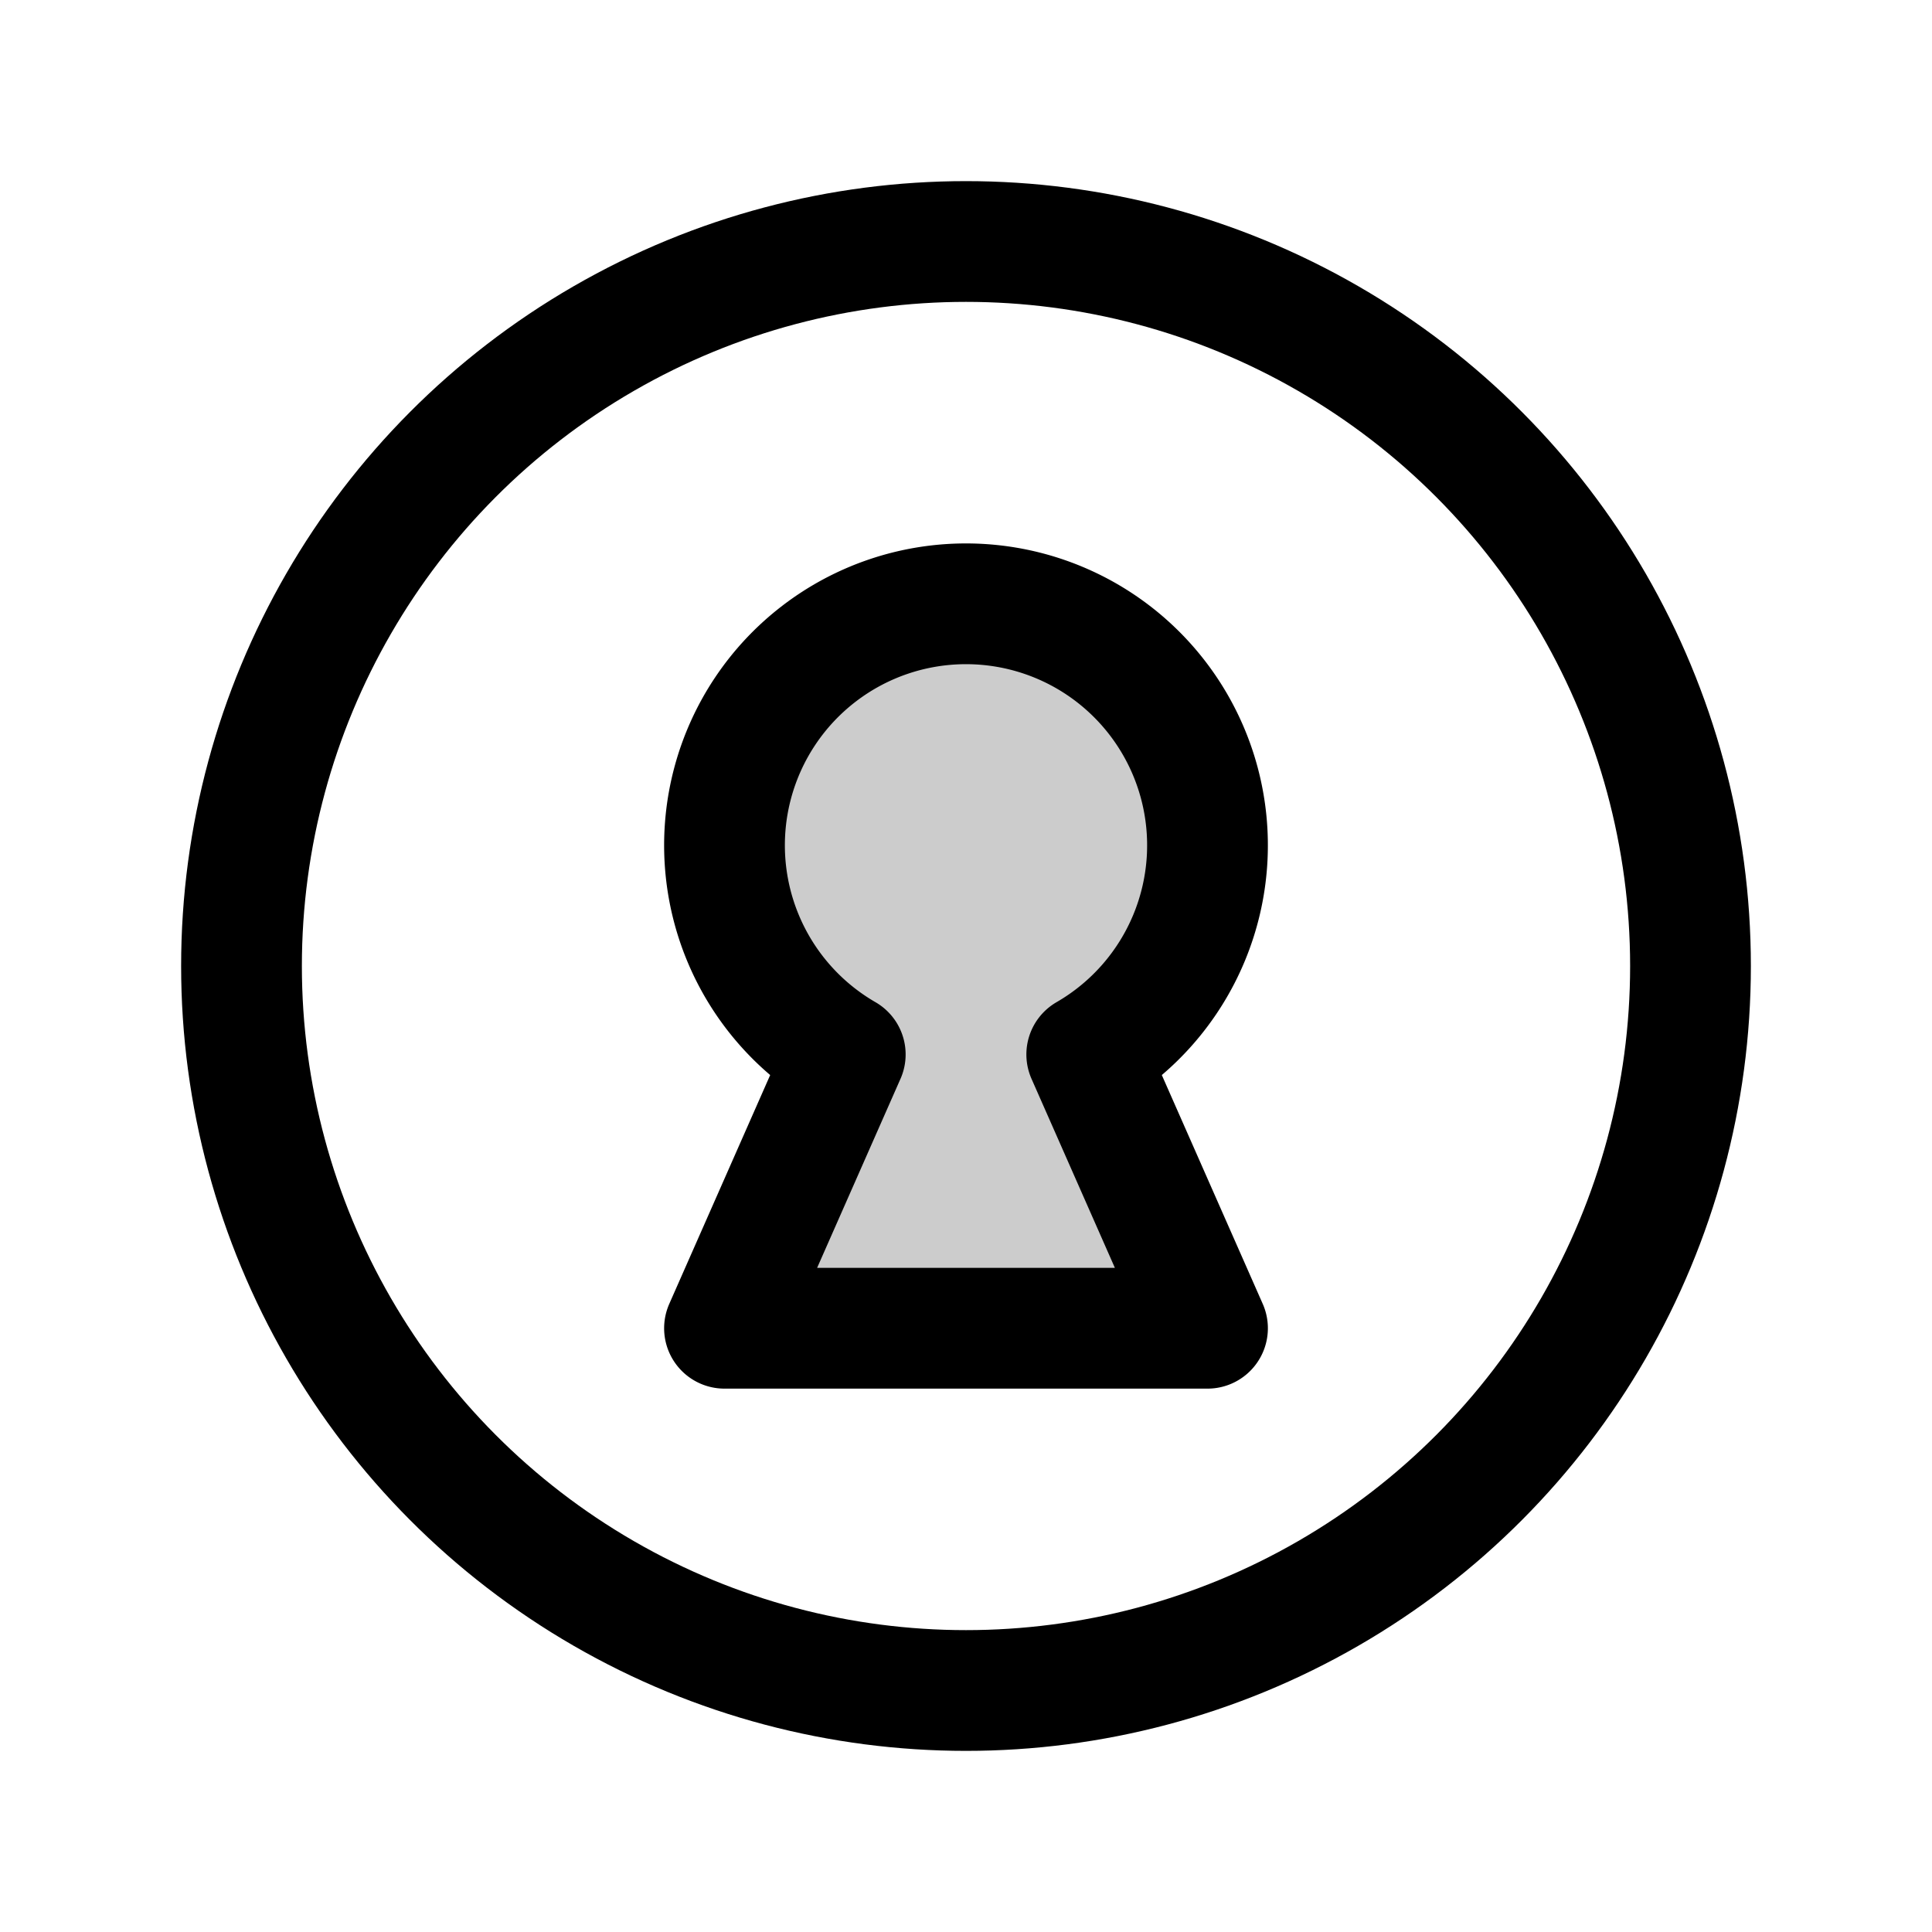 <svg xmlns="http://www.w3.org/2000/svg" viewBox="0 0 256 256"><rect width="256" height="256" fill="none"/><path d="M112,139.72a32,32,0,1,1,32,0L160,176H96Z" opacity="0.2"/><circle cx="128" cy="128" r="96" fill="none" stroke="currentColor" stroke-linecap="round" stroke-linejoin="round" stroke-width="16"/><path d="M112,139.72a32,32,0,1,1,32,0L160,176H96Z" fill="none" stroke="currentColor" stroke-linecap="round" stroke-linejoin="round" stroke-width="16"/></svg>
